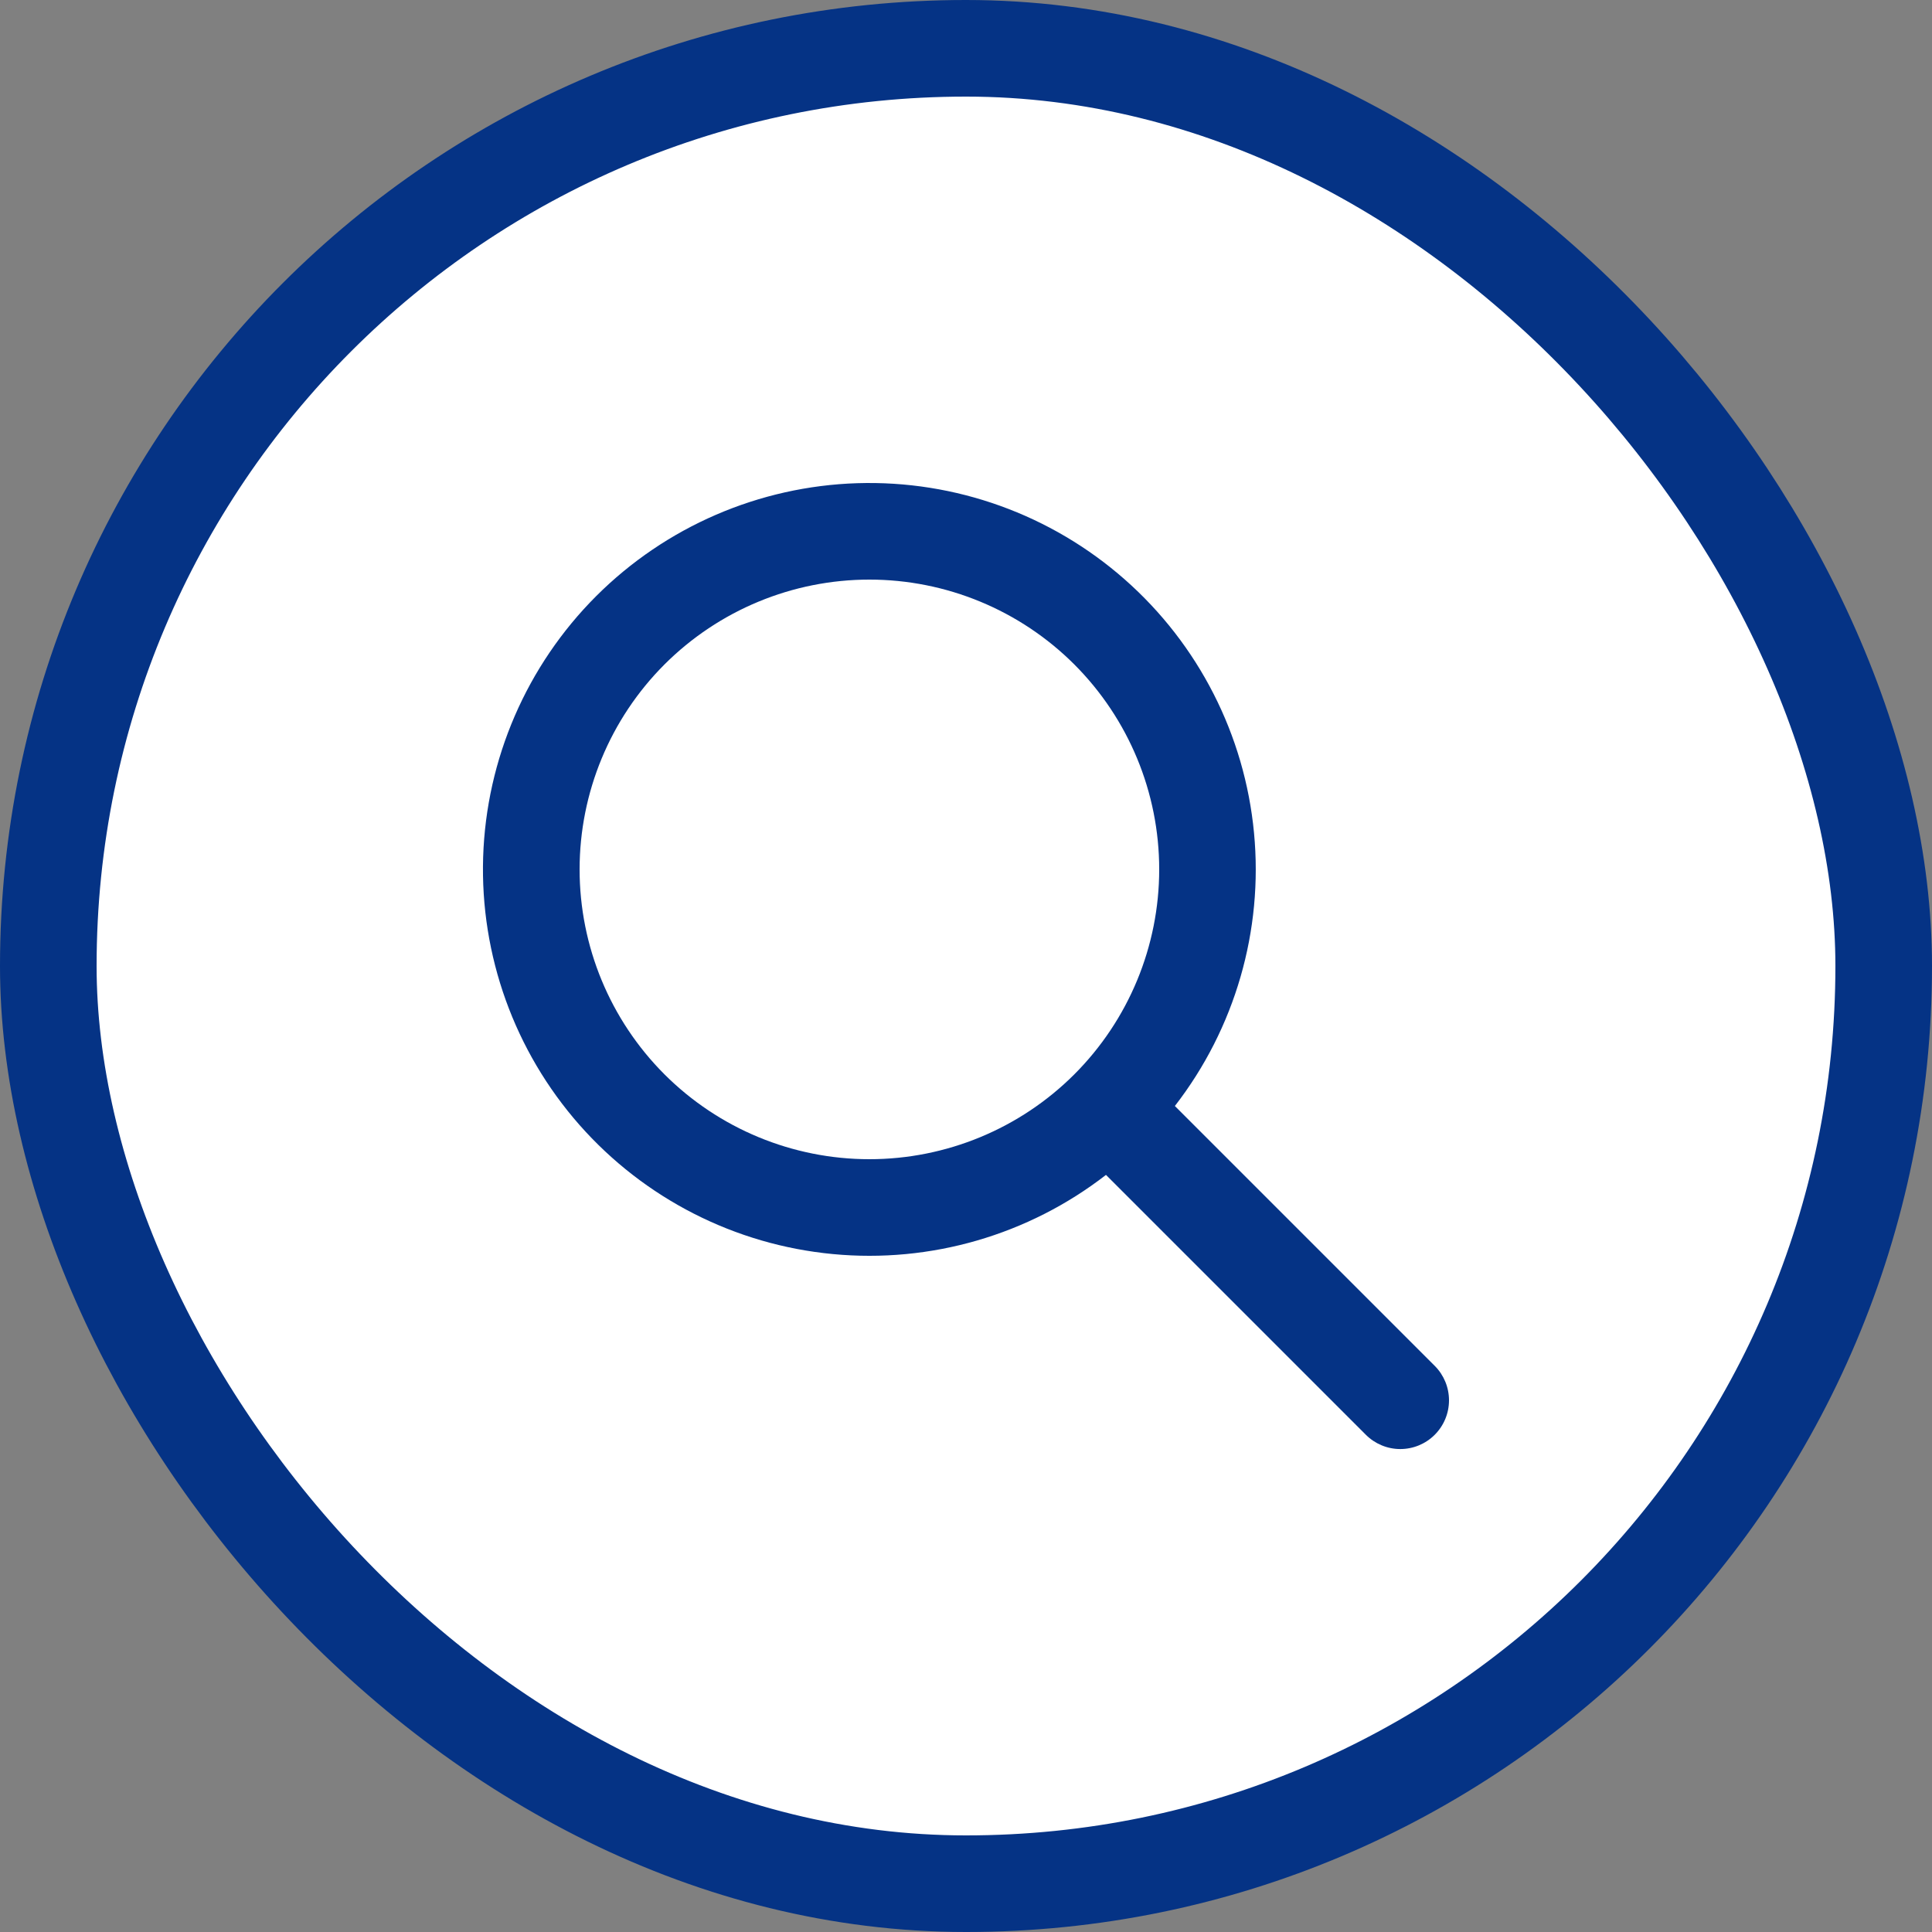 <svg width="40" height="40" viewBox="0 0 40 40" fill="none" xmlns="http://www.w3.org/2000/svg">
<rect x="0" y="0" width="40" height="40" fill="#808080" stroke="none"/>
<rect x="1" y="1" width="38" height="38" rx="19" fill="white"/>
<path fill-rule="evenodd" clip-rule="evenodd" d="M24.325 22.899L29.705 28.279C29.894 28.468 30 28.725 30 28.992C30 29.26 29.894 29.516 29.704 29.706C29.515 29.895 29.259 30.001 28.991 30.001C28.724 30.001 28.467 29.894 28.278 29.705L22.898 24.325C21.29 25.571 19.267 26.157 17.242 25.964C15.217 25.772 13.341 24.815 11.996 23.289C10.652 21.762 9.939 19.781 10.003 17.747C10.068 15.714 10.904 13.782 12.342 12.343C13.781 10.905 15.713 10.069 17.747 10.004C19.78 9.94 21.761 10.653 23.288 11.998C24.814 13.342 25.771 15.218 25.963 17.243C26.156 19.268 25.57 21.291 24.324 22.899H24.325ZM18 24C19.591 24 21.117 23.368 22.243 22.243C23.368 21.117 24 19.591 24 18C24 16.409 23.368 14.883 22.243 13.757C21.117 12.632 19.591 12 18 12C16.409 12 14.883 12.632 13.757 13.757C12.632 14.883 12 16.409 12 18C12 19.591 12.632 21.117 13.757 22.243C14.883 23.368 16.409 24 18 24Z" fill="#053385"/>
<rect x="1" y="1" width="38" height="38" rx="19" stroke="#053385" stroke-width="2"/>
</svg>
